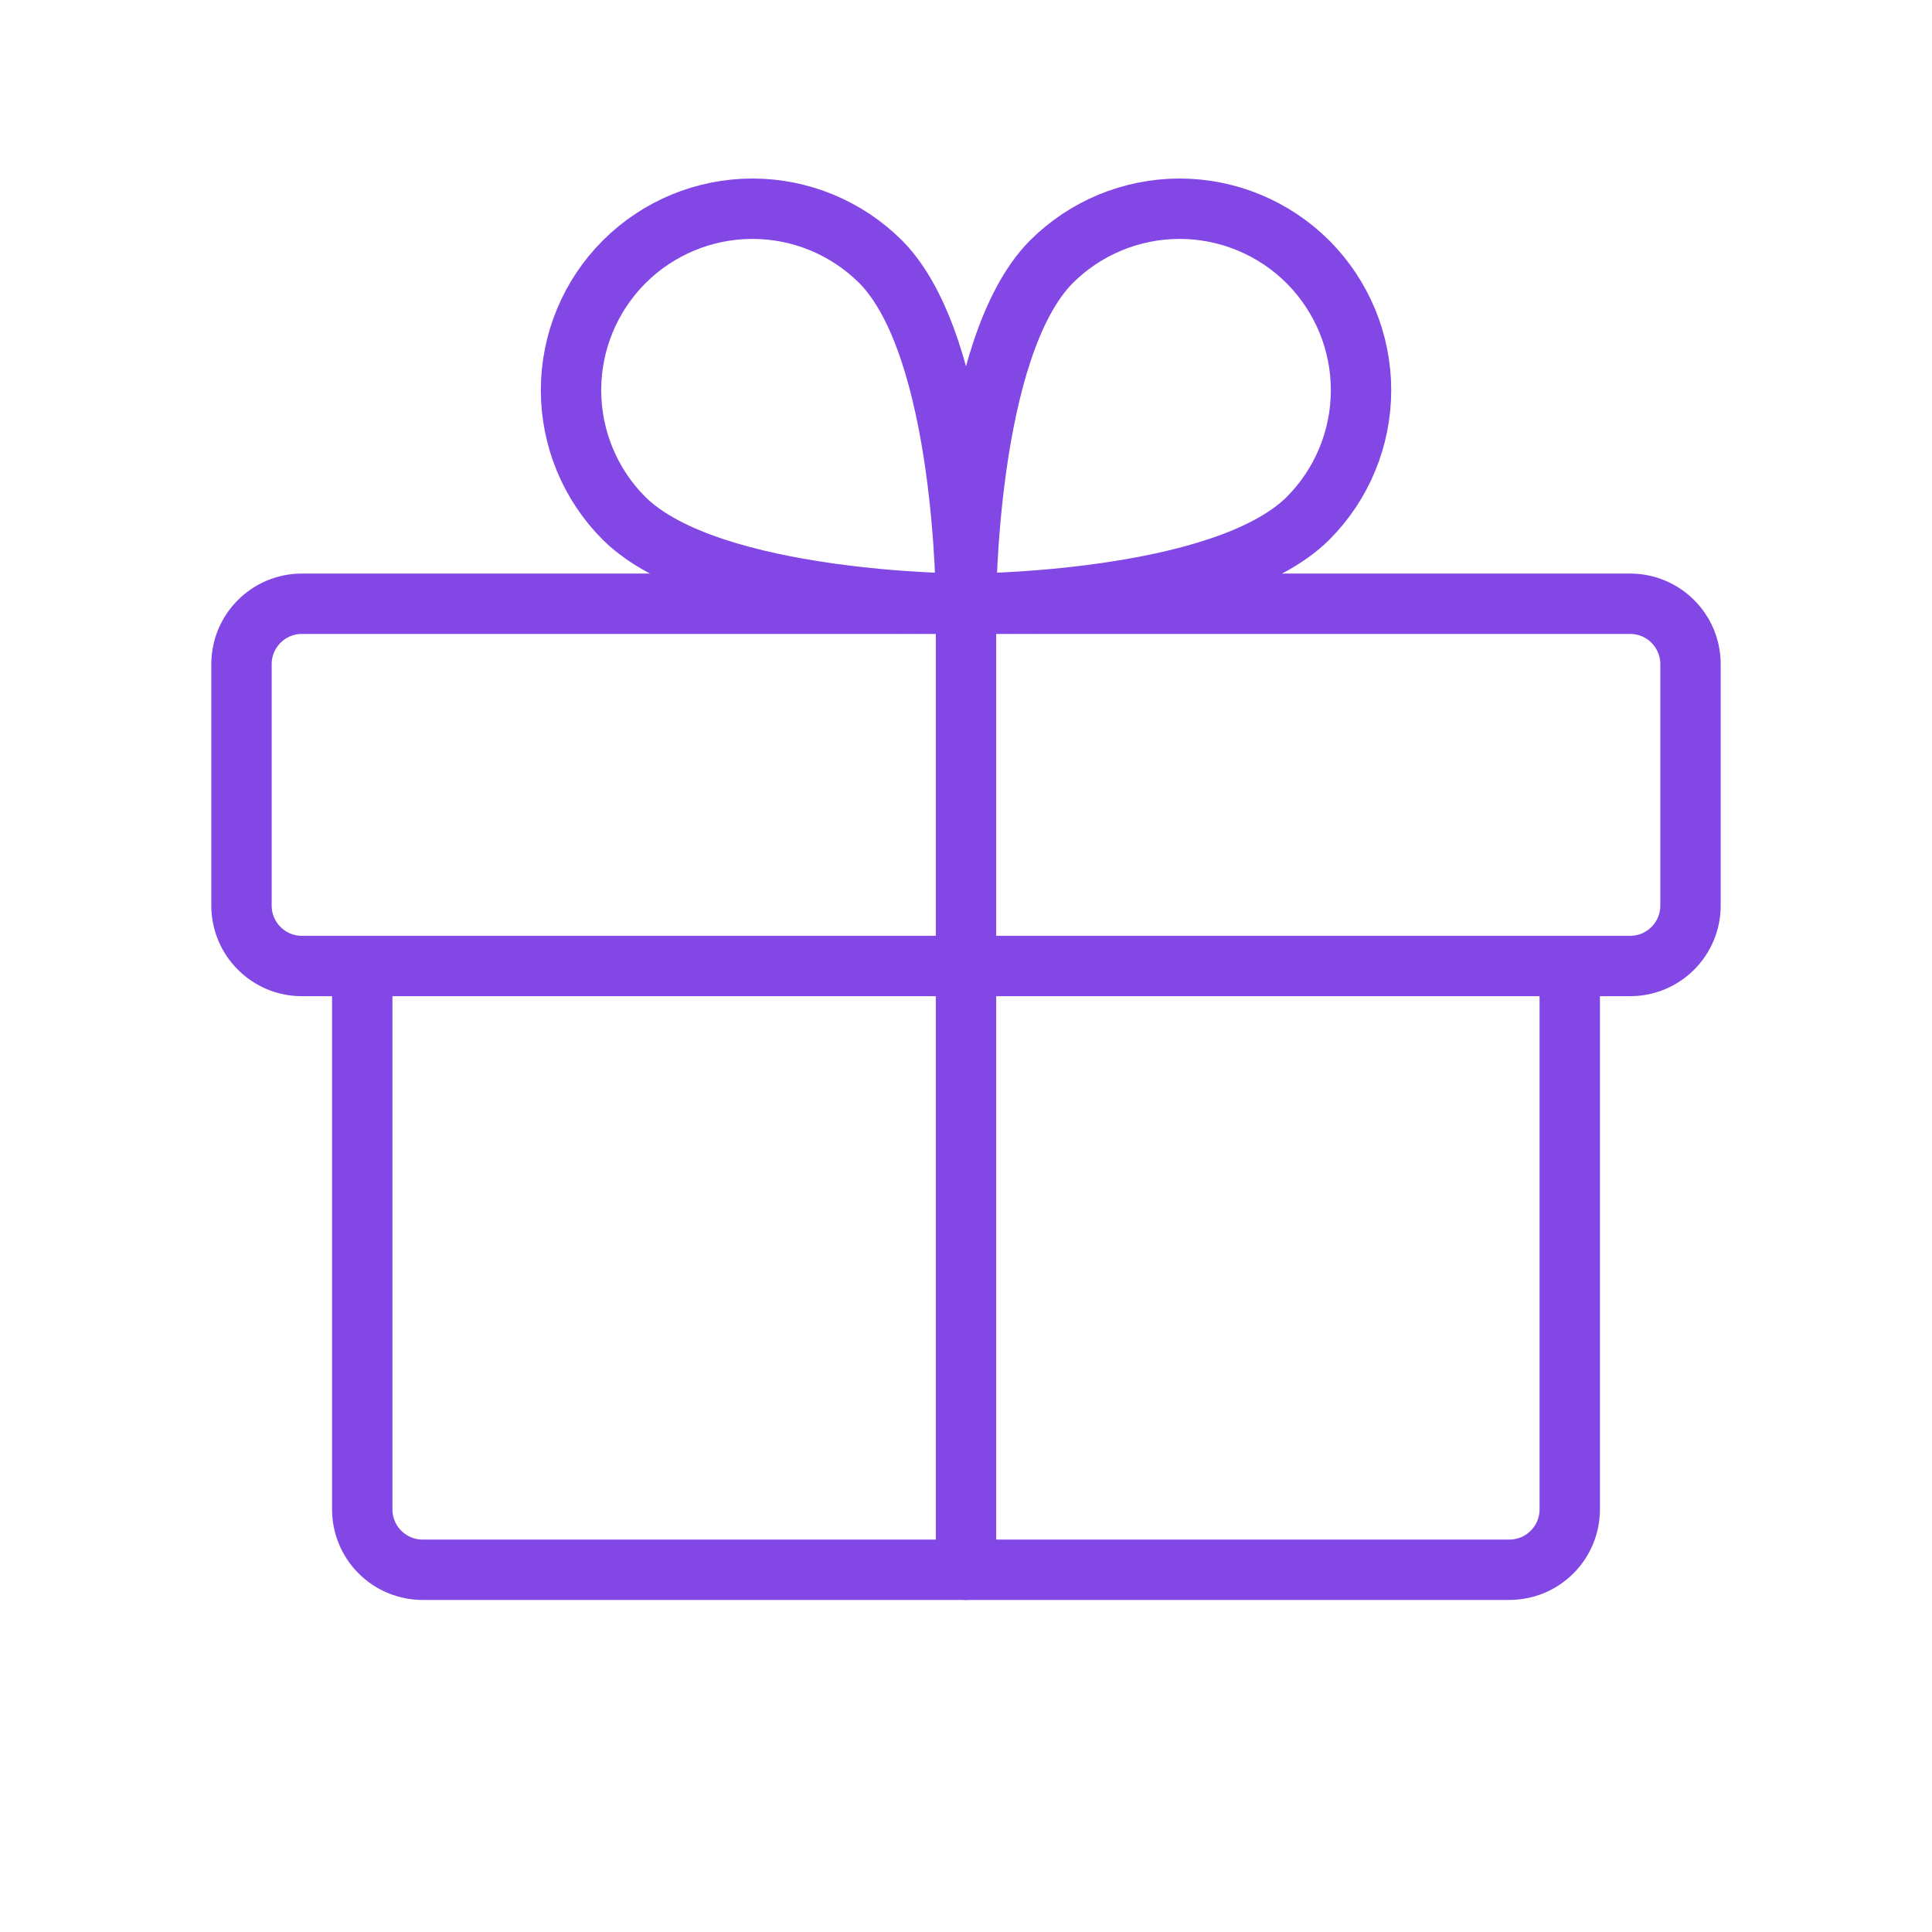 <svg width="32" height="32" viewBox="0 0 32 32" fill="none" xmlns="http://www.w3.org/2000/svg">
<path d="M27 10H5C4.448 10 4 10.448 4 11V15C4 15.552 4.448 16 5 16H27C27.552 16 28 15.552 28 15V11C28 10.448 27.552 10 27 10Z" stroke="#8247E5" stroke-linecap="round" stroke-linejoin="round"/>
<path d="M26 16V25C26 25.265 25.895 25.52 25.707 25.707C25.52 25.895 25.265 26 25 26H7C6.735 26 6.48 25.895 6.293 25.707C6.105 25.52 6 25.265 6 25V16" stroke="#8247E5" stroke-linecap="round" stroke-linejoin="round"/>
<path d="M16 10V26" stroke="#8247E5" stroke-linecap="round" stroke-linejoin="round"/>
<path d="M21.663 8.587C20.238 10 16 10 16 10C16 10 16 5.762 17.413 4.337C17.976 3.774 18.741 3.457 19.538 3.457C20.334 3.457 21.099 3.774 21.663 4.337C22.226 4.901 22.543 5.665 22.543 6.462C22.543 7.26 22.226 8.024 21.663 8.587V8.587Z" stroke="#8247E5" stroke-linecap="round" stroke-linejoin="round"/>
<path d="M10.338 8.587C11.763 10 16 10 16 10C16 10 16 5.762 14.588 4.337C14.024 3.774 13.26 3.457 12.463 3.457C11.666 3.457 10.901 3.774 10.338 4.337C9.774 4.901 9.458 5.665 9.458 6.462C9.458 7.26 9.774 8.024 10.338 8.587V8.587Z" stroke="#8247E5" stroke-linecap="round" stroke-linejoin="round"/>
</svg>
